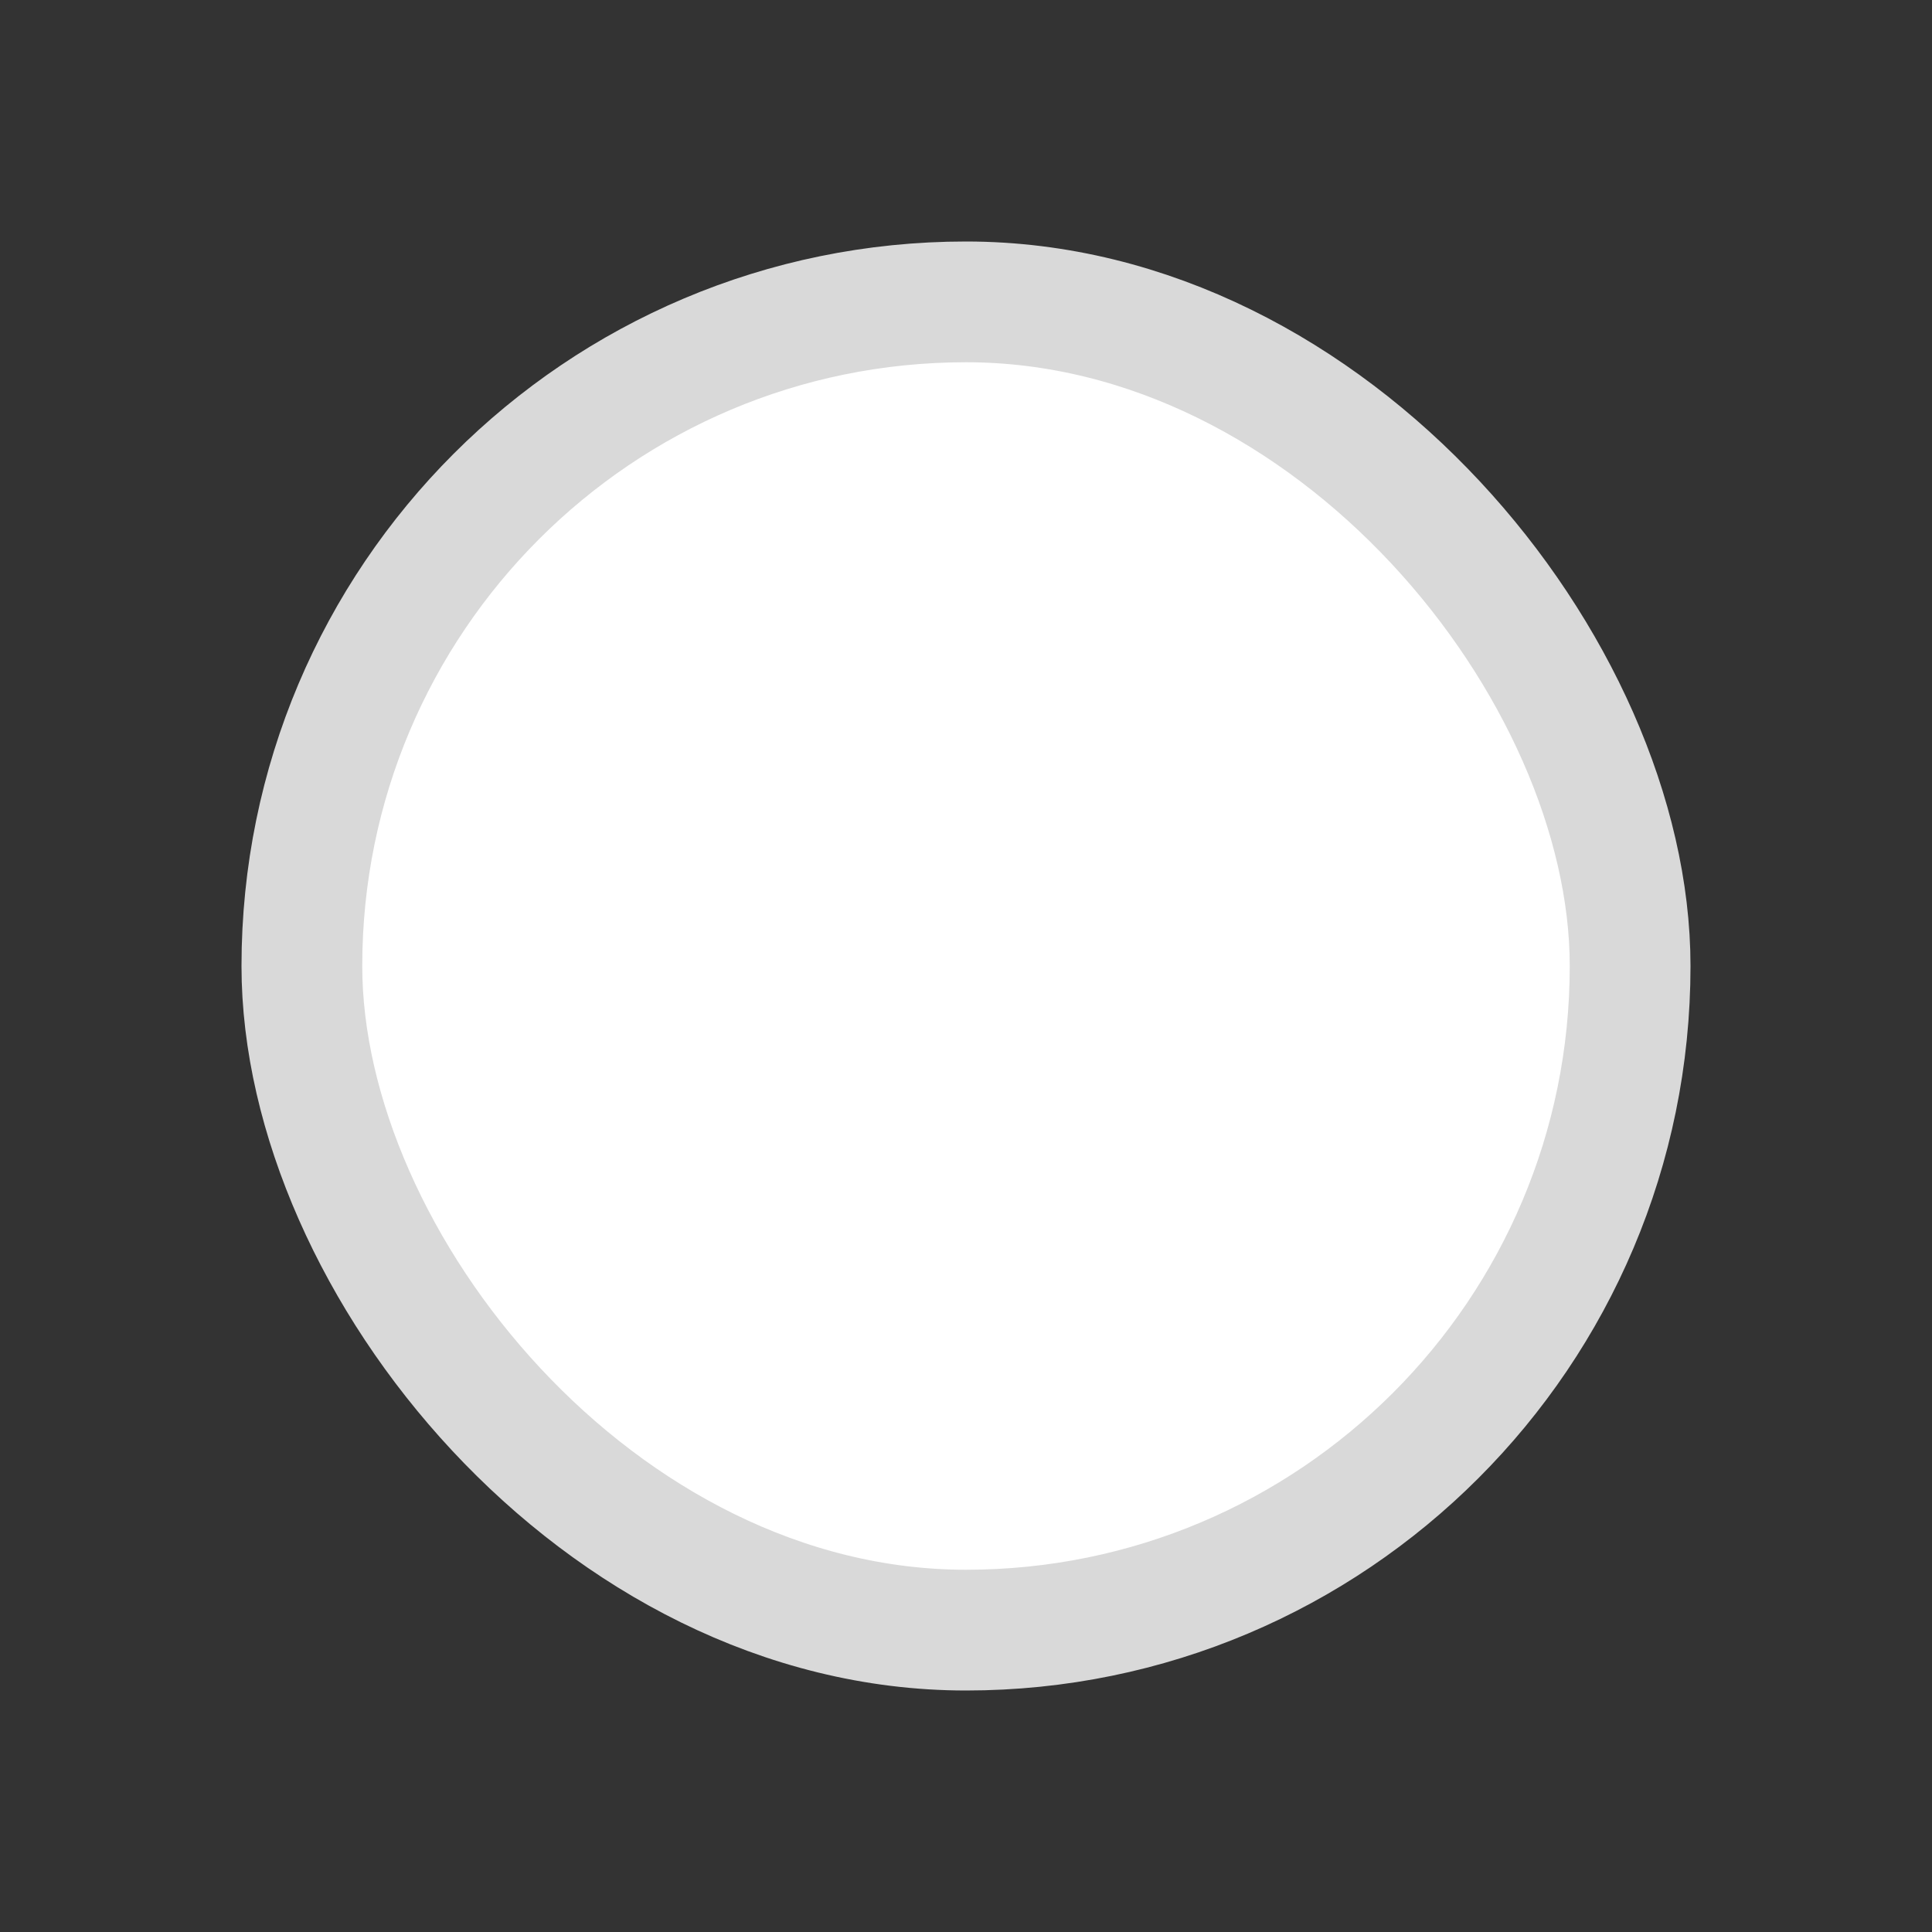 <svg width="24" height="24" viewBox="0 0 24 24" fill="none" xmlns="http://www.w3.org/2000/svg">
    <rect x="0" y="0" width="24" height="24" fill="#333333" stroke="none"/>
    <g clip-path="url(#clip0_131_449)">
    <rect x="3.75" y="3.75" width="16.5" height="16.5" rx="8.25" fill="white"/>
    <rect x="3.75" y="3.75" width="16.5" height="16.5" rx="8.25" stroke="#D9D9D9" stroke-width="1.5"/>
    <circle cx="11" cy="11" r="4" fill="white"/>
    </g>
    <defs>
    <clipPath id="clip0_131_449">
    <rect width="24" height="24" fill="white"/>
    </clipPath>
    </defs>
    </svg>
    